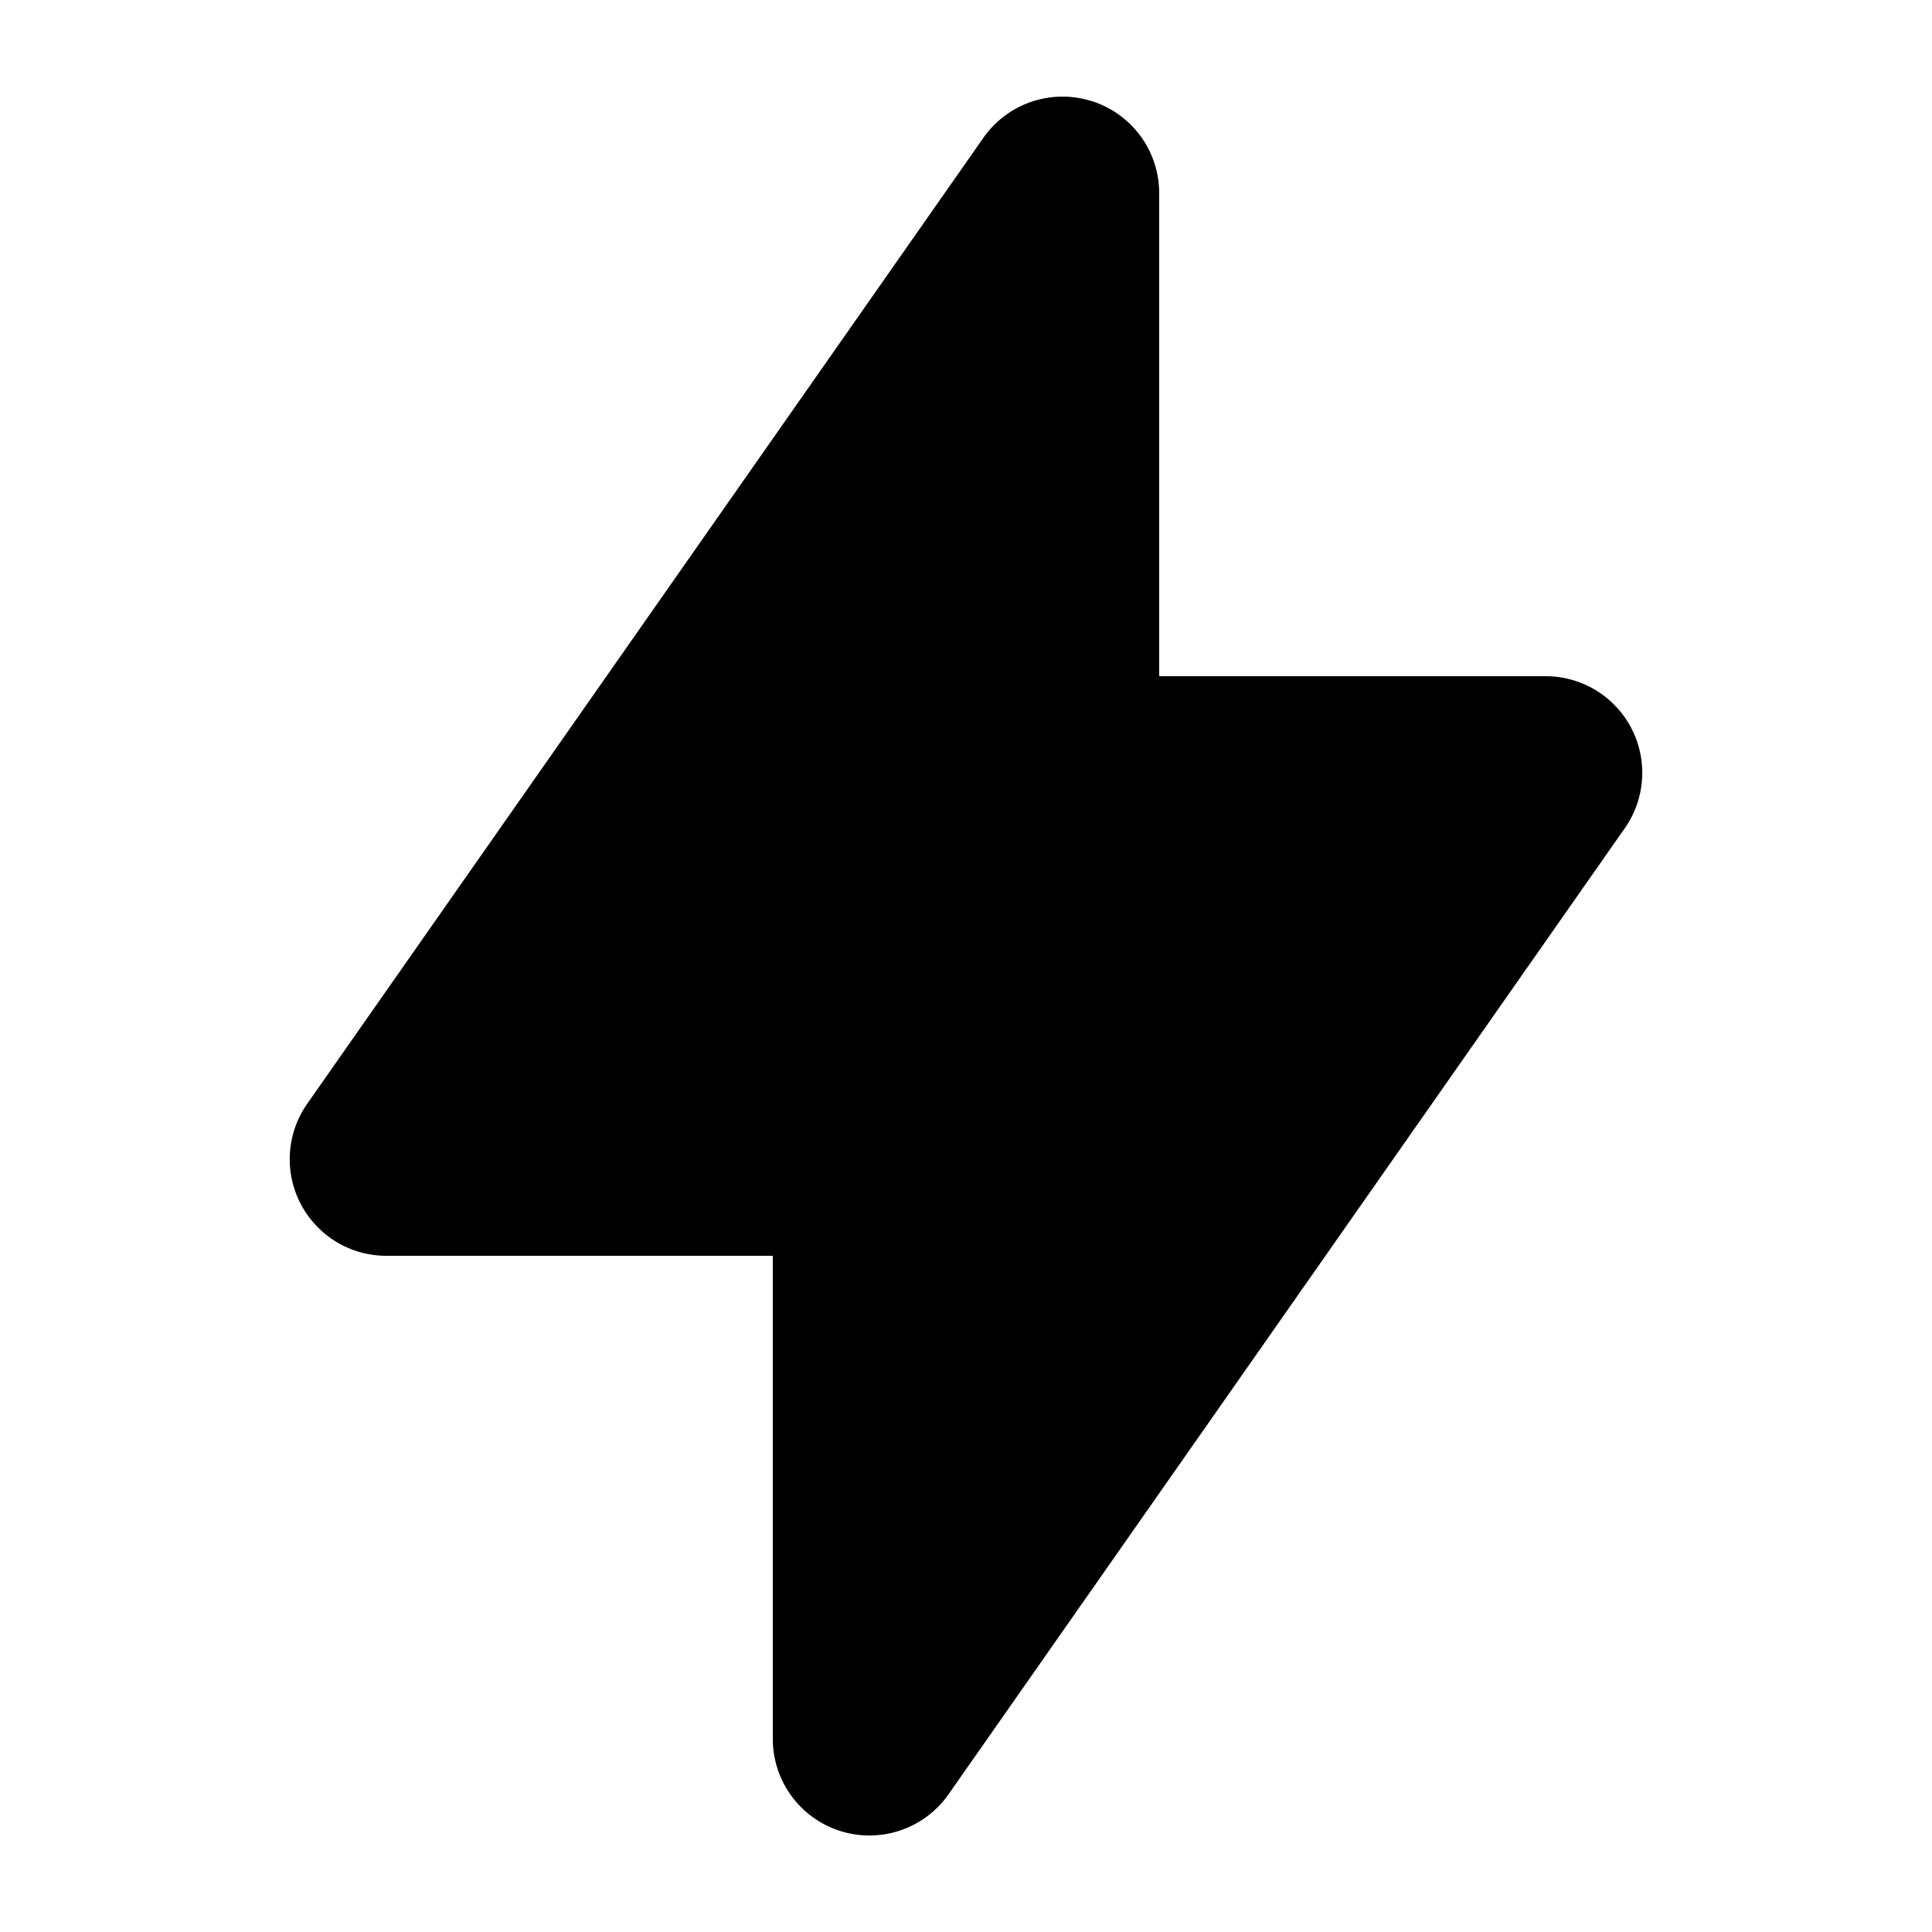 <svg width="20" height="20" fill="currentColor" viewBox="0 0 24 24" xmlns="http://www.w3.org/2000/svg">
<path fill-rule="evenodd" d="M13.56 1.255A1.2 1.2 0 0 1 14.4 2.4v6h4.8a1.2 1.2 0 0 1 .984 1.888l-8.4 12A1.2 1.2 0 0 1 9.6 21.6v-6H4.8a1.2 1.2 0 0 1-.984-1.888l8.4-12a1.2 1.2 0 0 1 1.344-.456Z" clip-rule="evenodd"></path>
</svg>